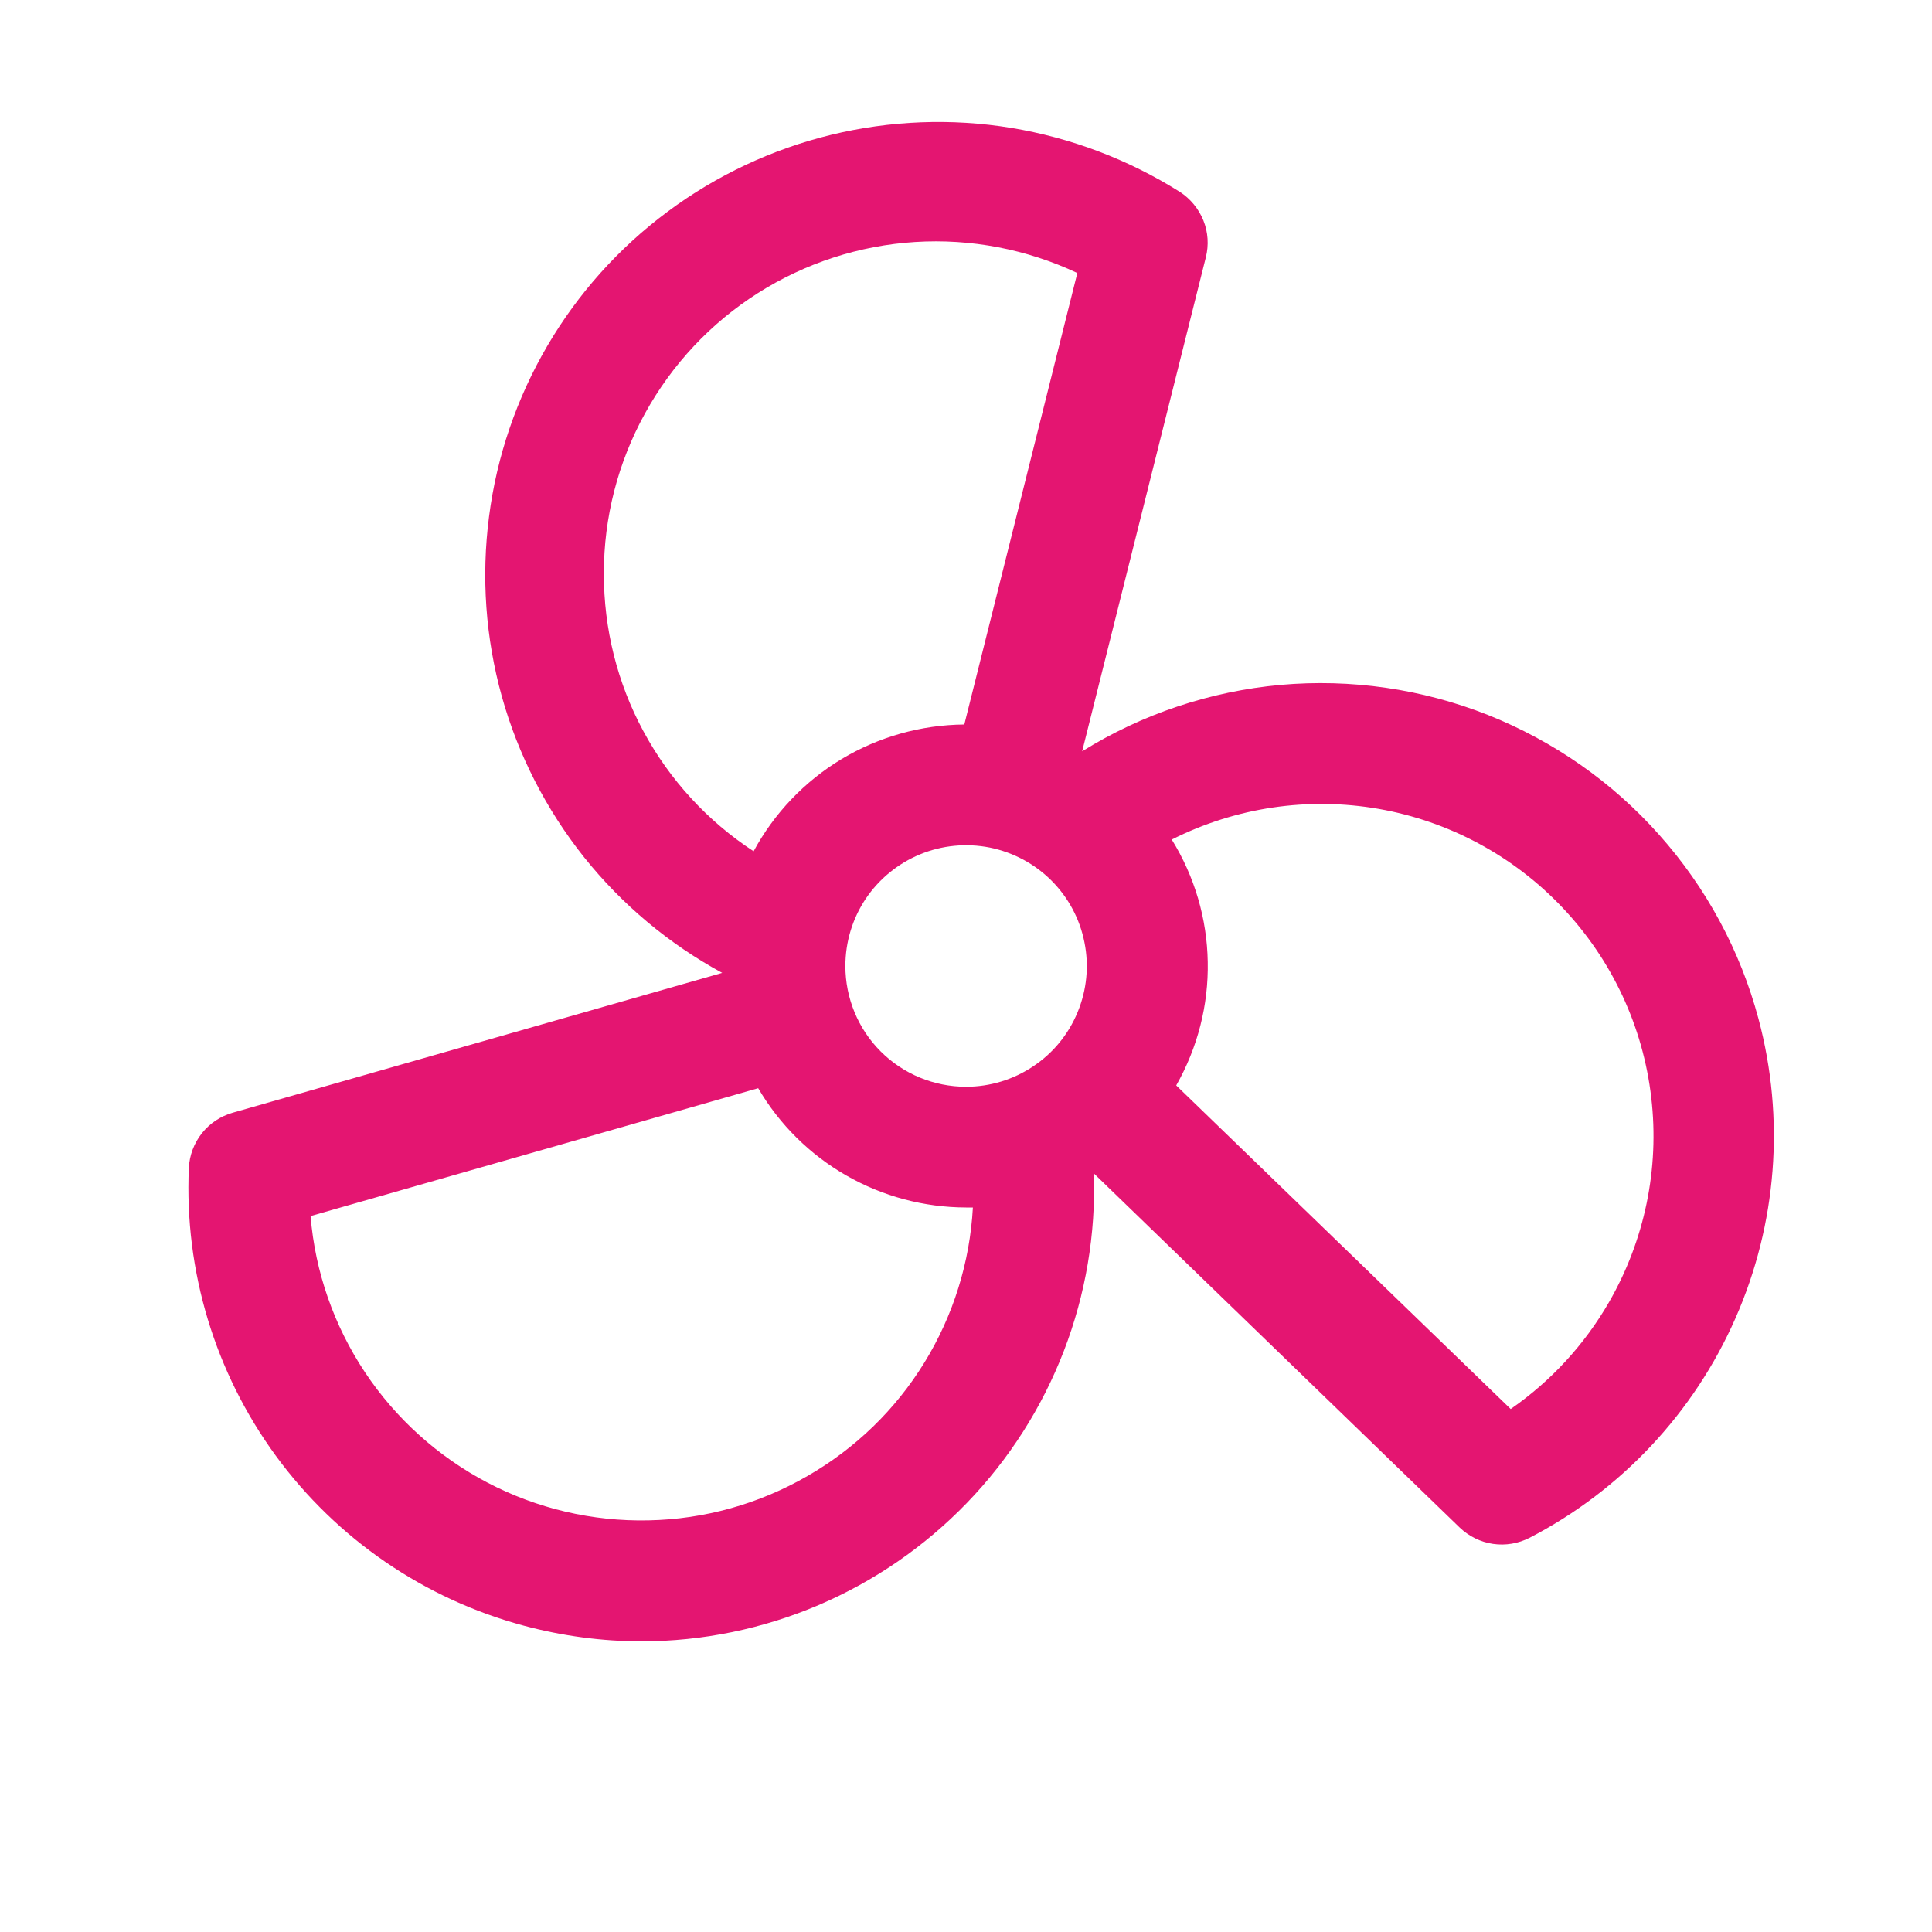 <svg width="16" height="16" viewBox="0 0 16 16" fill="none" xmlns="http://www.w3.org/2000/svg">
<path d="M14.563 8.437C14.412 7.872 14.13 7.35 13.74 6.913C13.351 6.475 12.864 6.136 12.32 5.92C11.776 5.705 11.188 5.62 10.605 5.672C10.022 5.725 9.459 5.913 8.962 6.222L9.986 2.132C10.012 2.03 10.005 1.923 9.966 1.826C9.927 1.729 9.859 1.646 9.771 1.589C9.345 1.321 8.87 1.141 8.374 1.059C7.878 0.978 7.37 0.998 6.881 1.117C6.393 1.236 5.933 1.452 5.53 1.752C5.126 2.052 4.787 2.43 4.533 2.864C4.279 3.298 4.114 3.779 4.05 4.278C3.985 4.777 4.021 5.283 4.156 5.768C4.291 6.252 4.523 6.704 4.836 7.098C5.15 7.491 5.539 7.817 5.981 8.057L1.927 9.215C1.826 9.244 1.737 9.303 1.672 9.385C1.607 9.467 1.569 9.568 1.564 9.672C1.526 10.526 1.78 11.367 2.285 12.057C2.79 12.746 3.515 13.243 4.341 13.464C4.659 13.549 4.987 13.593 5.317 13.593C5.819 13.592 6.316 13.49 6.778 13.293C7.24 13.096 7.658 12.808 8.007 12.447C8.356 12.086 8.629 11.658 8.81 11.189C8.991 10.72 9.075 10.22 9.059 9.718L12.089 12.651C12.165 12.723 12.261 12.771 12.365 12.786C12.469 12.801 12.574 12.783 12.668 12.735C13.426 12.342 14.027 11.701 14.371 10.92C14.716 10.138 14.784 9.263 14.563 8.437ZM7.001 8C7.001 7.802 7.059 7.609 7.169 7.444C7.279 7.28 7.435 7.152 7.618 7.076C7.801 7 8.002 6.981 8.196 7.019C8.39 7.058 8.568 7.153 8.708 7.293C8.848 7.433 8.943 7.611 8.981 7.805C9.02 7.999 9 8.2 8.924 8.383C8.849 8.565 8.721 8.722 8.556 8.831C8.392 8.941 8.198 9 8.001 9C7.735 9 7.481 8.895 7.293 8.707C7.106 8.52 7.001 8.265 7.001 8ZM5.001 4.75C5 4.287 5.117 3.831 5.341 3.425C5.564 3.019 5.886 2.675 6.277 2.427C6.668 2.179 7.116 2.033 7.579 2.004C8.041 1.975 8.503 2.064 8.922 2.261L7.986 6C7.628 6.003 7.277 6.102 6.97 6.286C6.663 6.471 6.411 6.735 6.241 7.05C5.859 6.8 5.546 6.459 5.329 6.057C5.112 5.656 5 5.206 5.001 4.75ZM6.688 12.223C6.287 12.455 5.834 12.582 5.37 12.591C4.907 12.601 4.449 12.494 4.038 12.279C3.628 12.064 3.278 11.749 3.022 11.364C2.765 10.977 2.61 10.533 2.572 10.071L6.279 9.012C6.455 9.313 6.707 9.562 7.009 9.735C7.311 9.908 7.652 9.999 8.001 10H8.057C8.032 10.455 7.894 10.897 7.655 11.285C7.416 11.674 7.083 11.996 6.688 12.223ZM13.324 10.786C13.121 11.137 12.844 11.438 12.511 11.669L9.741 8.989C9.918 8.677 10.009 8.324 10.002 7.966C9.996 7.608 9.893 7.258 9.704 6.953C10.233 6.686 10.834 6.597 11.418 6.699C12.001 6.801 12.536 7.089 12.943 7.52C13.35 7.951 13.607 8.501 13.675 9.09C13.744 9.678 13.62 10.273 13.324 10.786Z" fill="#E41571"/>
</svg>
